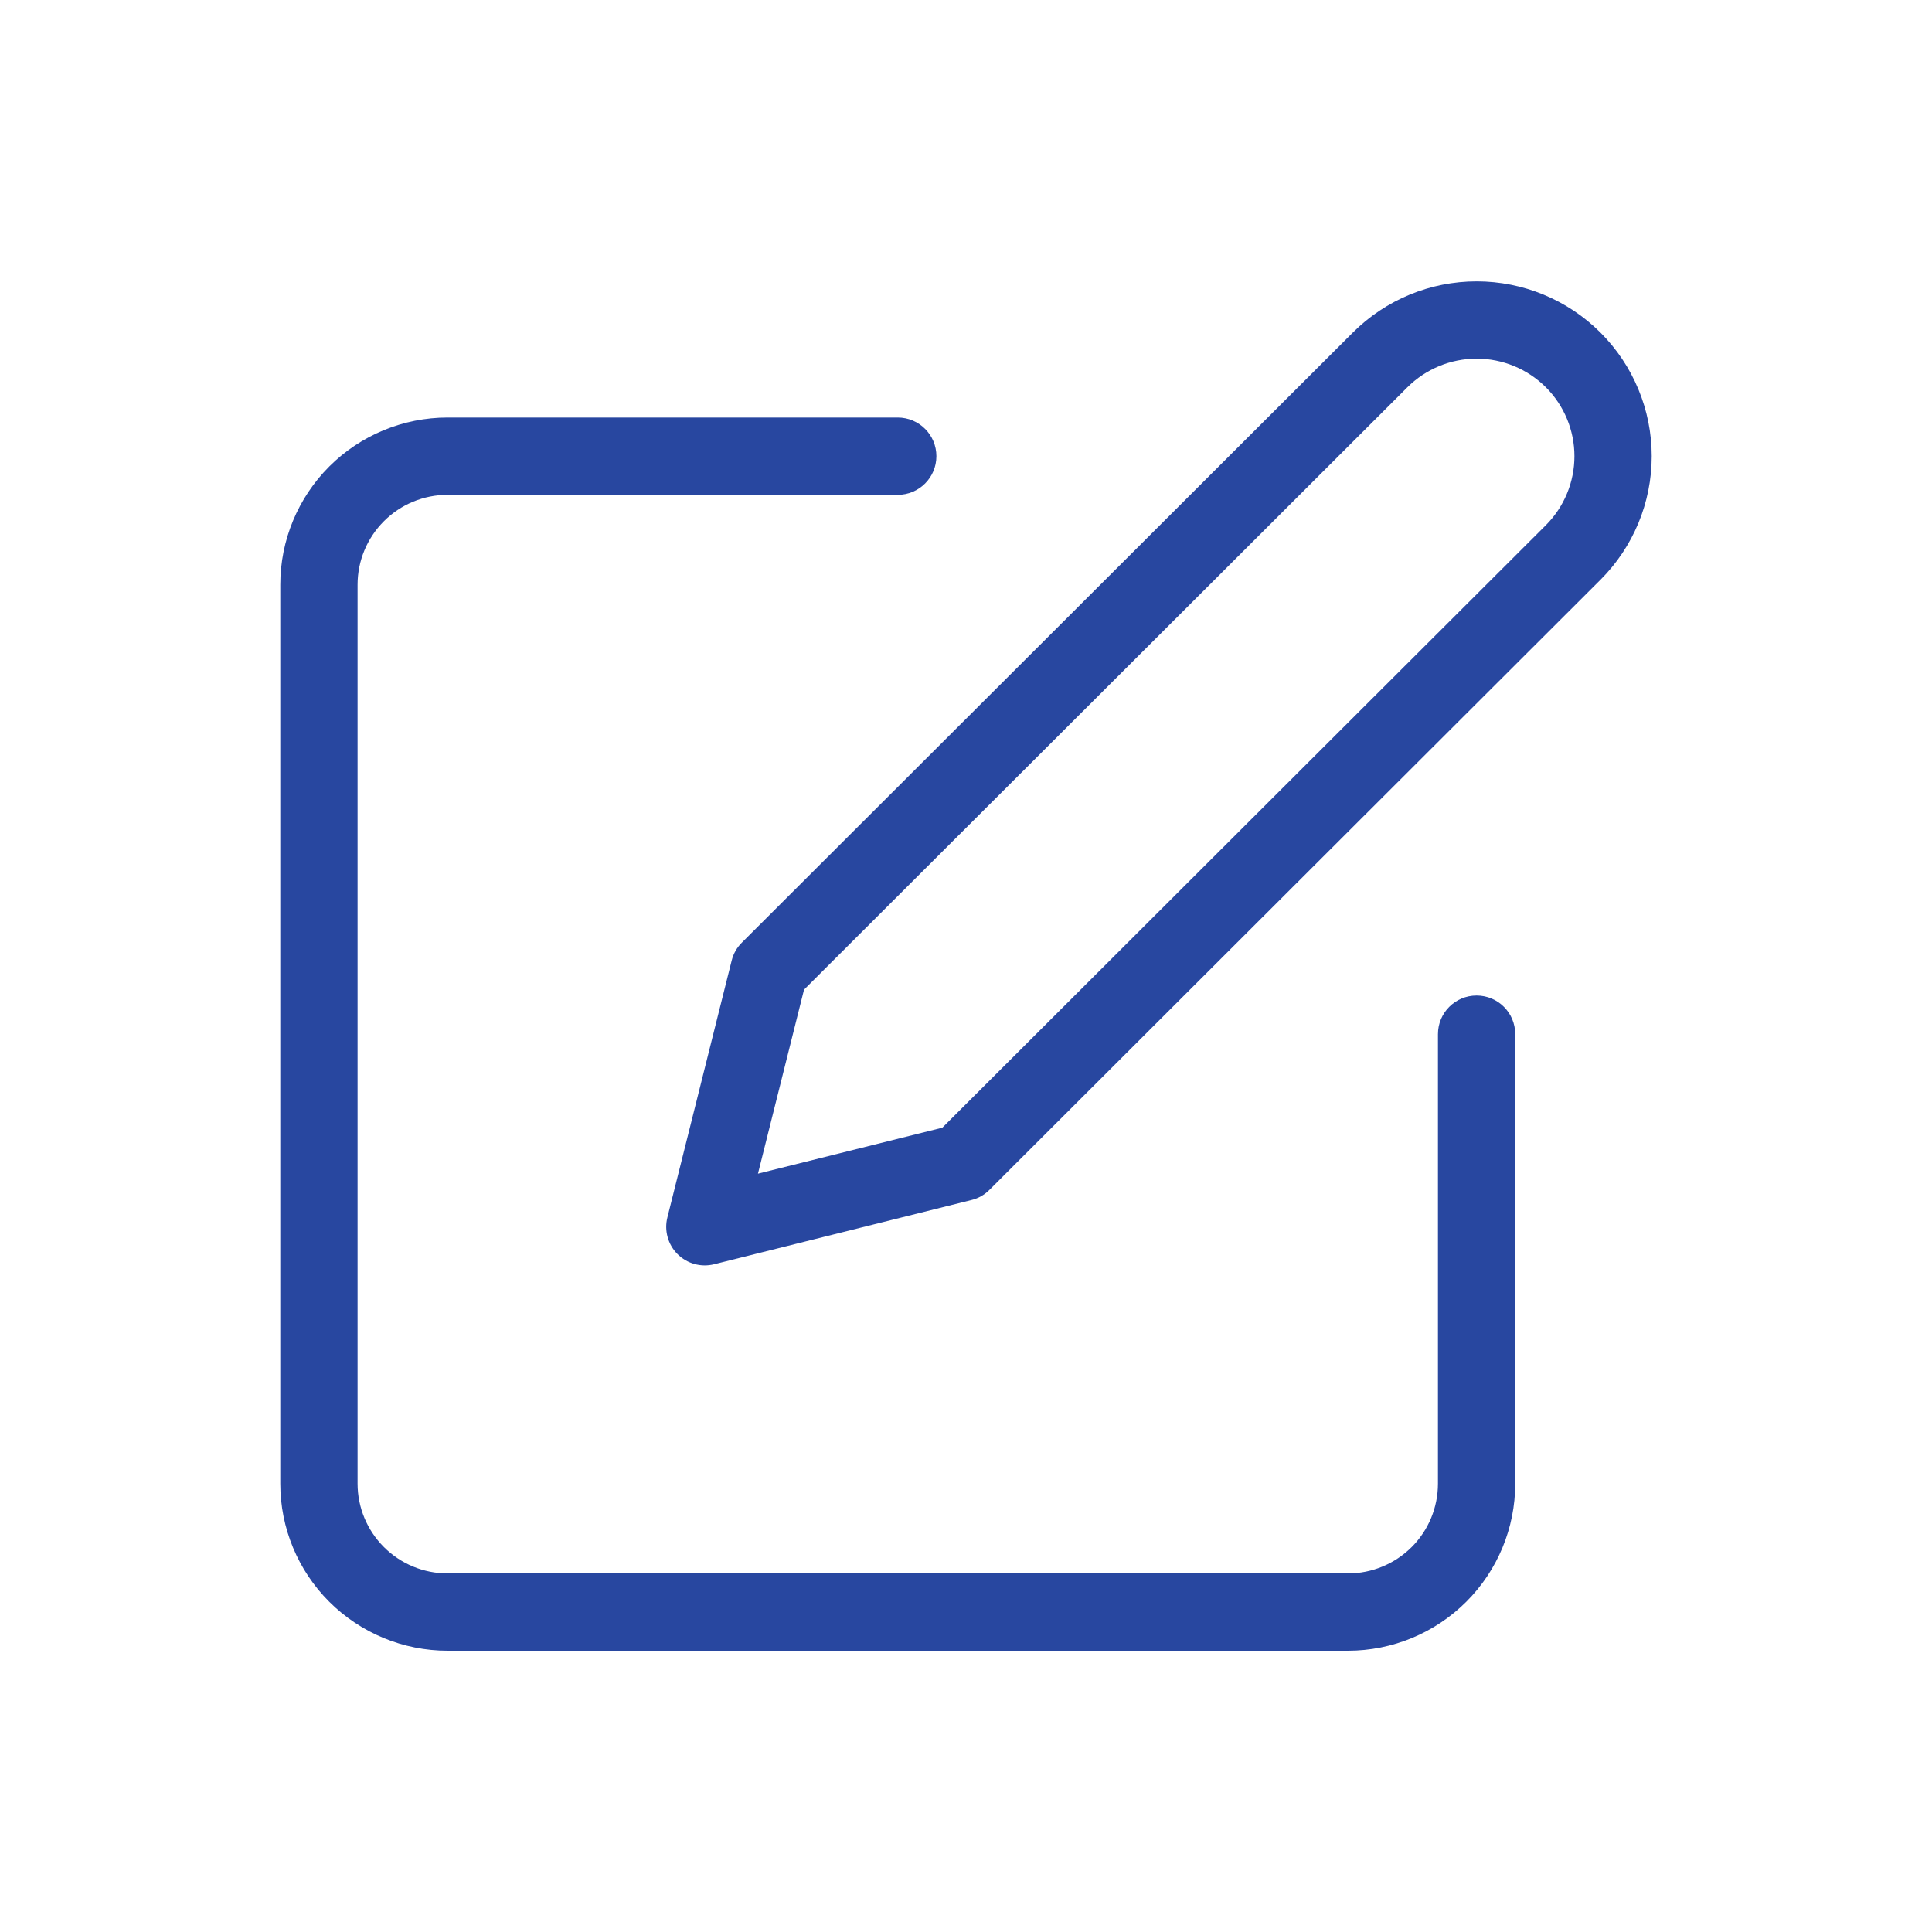 <svg width="24" height="24" viewBox="0 0 25 24" fill="none" xmlns="http://www.w3.org/2000/svg">
<path fill-rule="evenodd" clip-rule="evenodd" d="M18.212 4.511C18.45 4.274 18.772 4.141 19.108 4.141C19.443 4.141 19.765 4.274 20.003 4.511C20.24 4.748 20.373 5.069 20.373 5.403C20.373 5.738 20.24 6.059 20.003 6.296L12.194 14.092L9.808 14.687L10.404 12.306L18.212 4.511ZM19.108 3.141C18.507 3.141 17.931 3.379 17.506 3.803L9.6 11.697C9.535 11.761 9.49 11.841 9.468 11.929L8.636 15.253C8.593 15.423 8.643 15.604 8.767 15.728C8.891 15.852 9.071 15.902 9.242 15.859L12.571 15.028C12.659 15.007 12.739 14.961 12.803 14.897L20.709 7.003C21.134 6.579 21.373 6.004 21.373 5.403C21.373 4.803 21.134 4.227 20.709 3.803C20.284 3.379 19.708 3.141 19.108 3.141ZM5.792 4.903C5.218 4.903 4.667 5.131 4.261 5.536C3.855 5.942 3.627 6.492 3.627 7.065V18.698C3.627 19.272 3.855 19.822 4.261 20.227C4.667 20.632 5.218 20.86 5.792 20.86H17.443C18.017 20.86 18.567 20.632 18.973 20.227C19.379 19.822 19.607 19.272 19.607 18.698V12.882C19.607 12.605 19.383 12.382 19.107 12.382C18.831 12.382 18.607 12.605 18.607 12.882V18.698C18.607 19.006 18.485 19.301 18.267 19.519C18.048 19.737 17.752 19.86 17.443 19.86H5.792C5.482 19.86 5.186 19.737 4.968 19.519C4.75 19.301 4.627 19.006 4.627 18.698V7.065C4.627 6.757 4.75 6.462 4.968 6.244C5.186 6.026 5.482 5.903 5.792 5.903H11.617C11.893 5.903 12.117 5.679 12.117 5.403C12.117 5.127 11.893 4.903 11.617 4.903H5.792Z" fill="#2847A0"/>
</svg>
